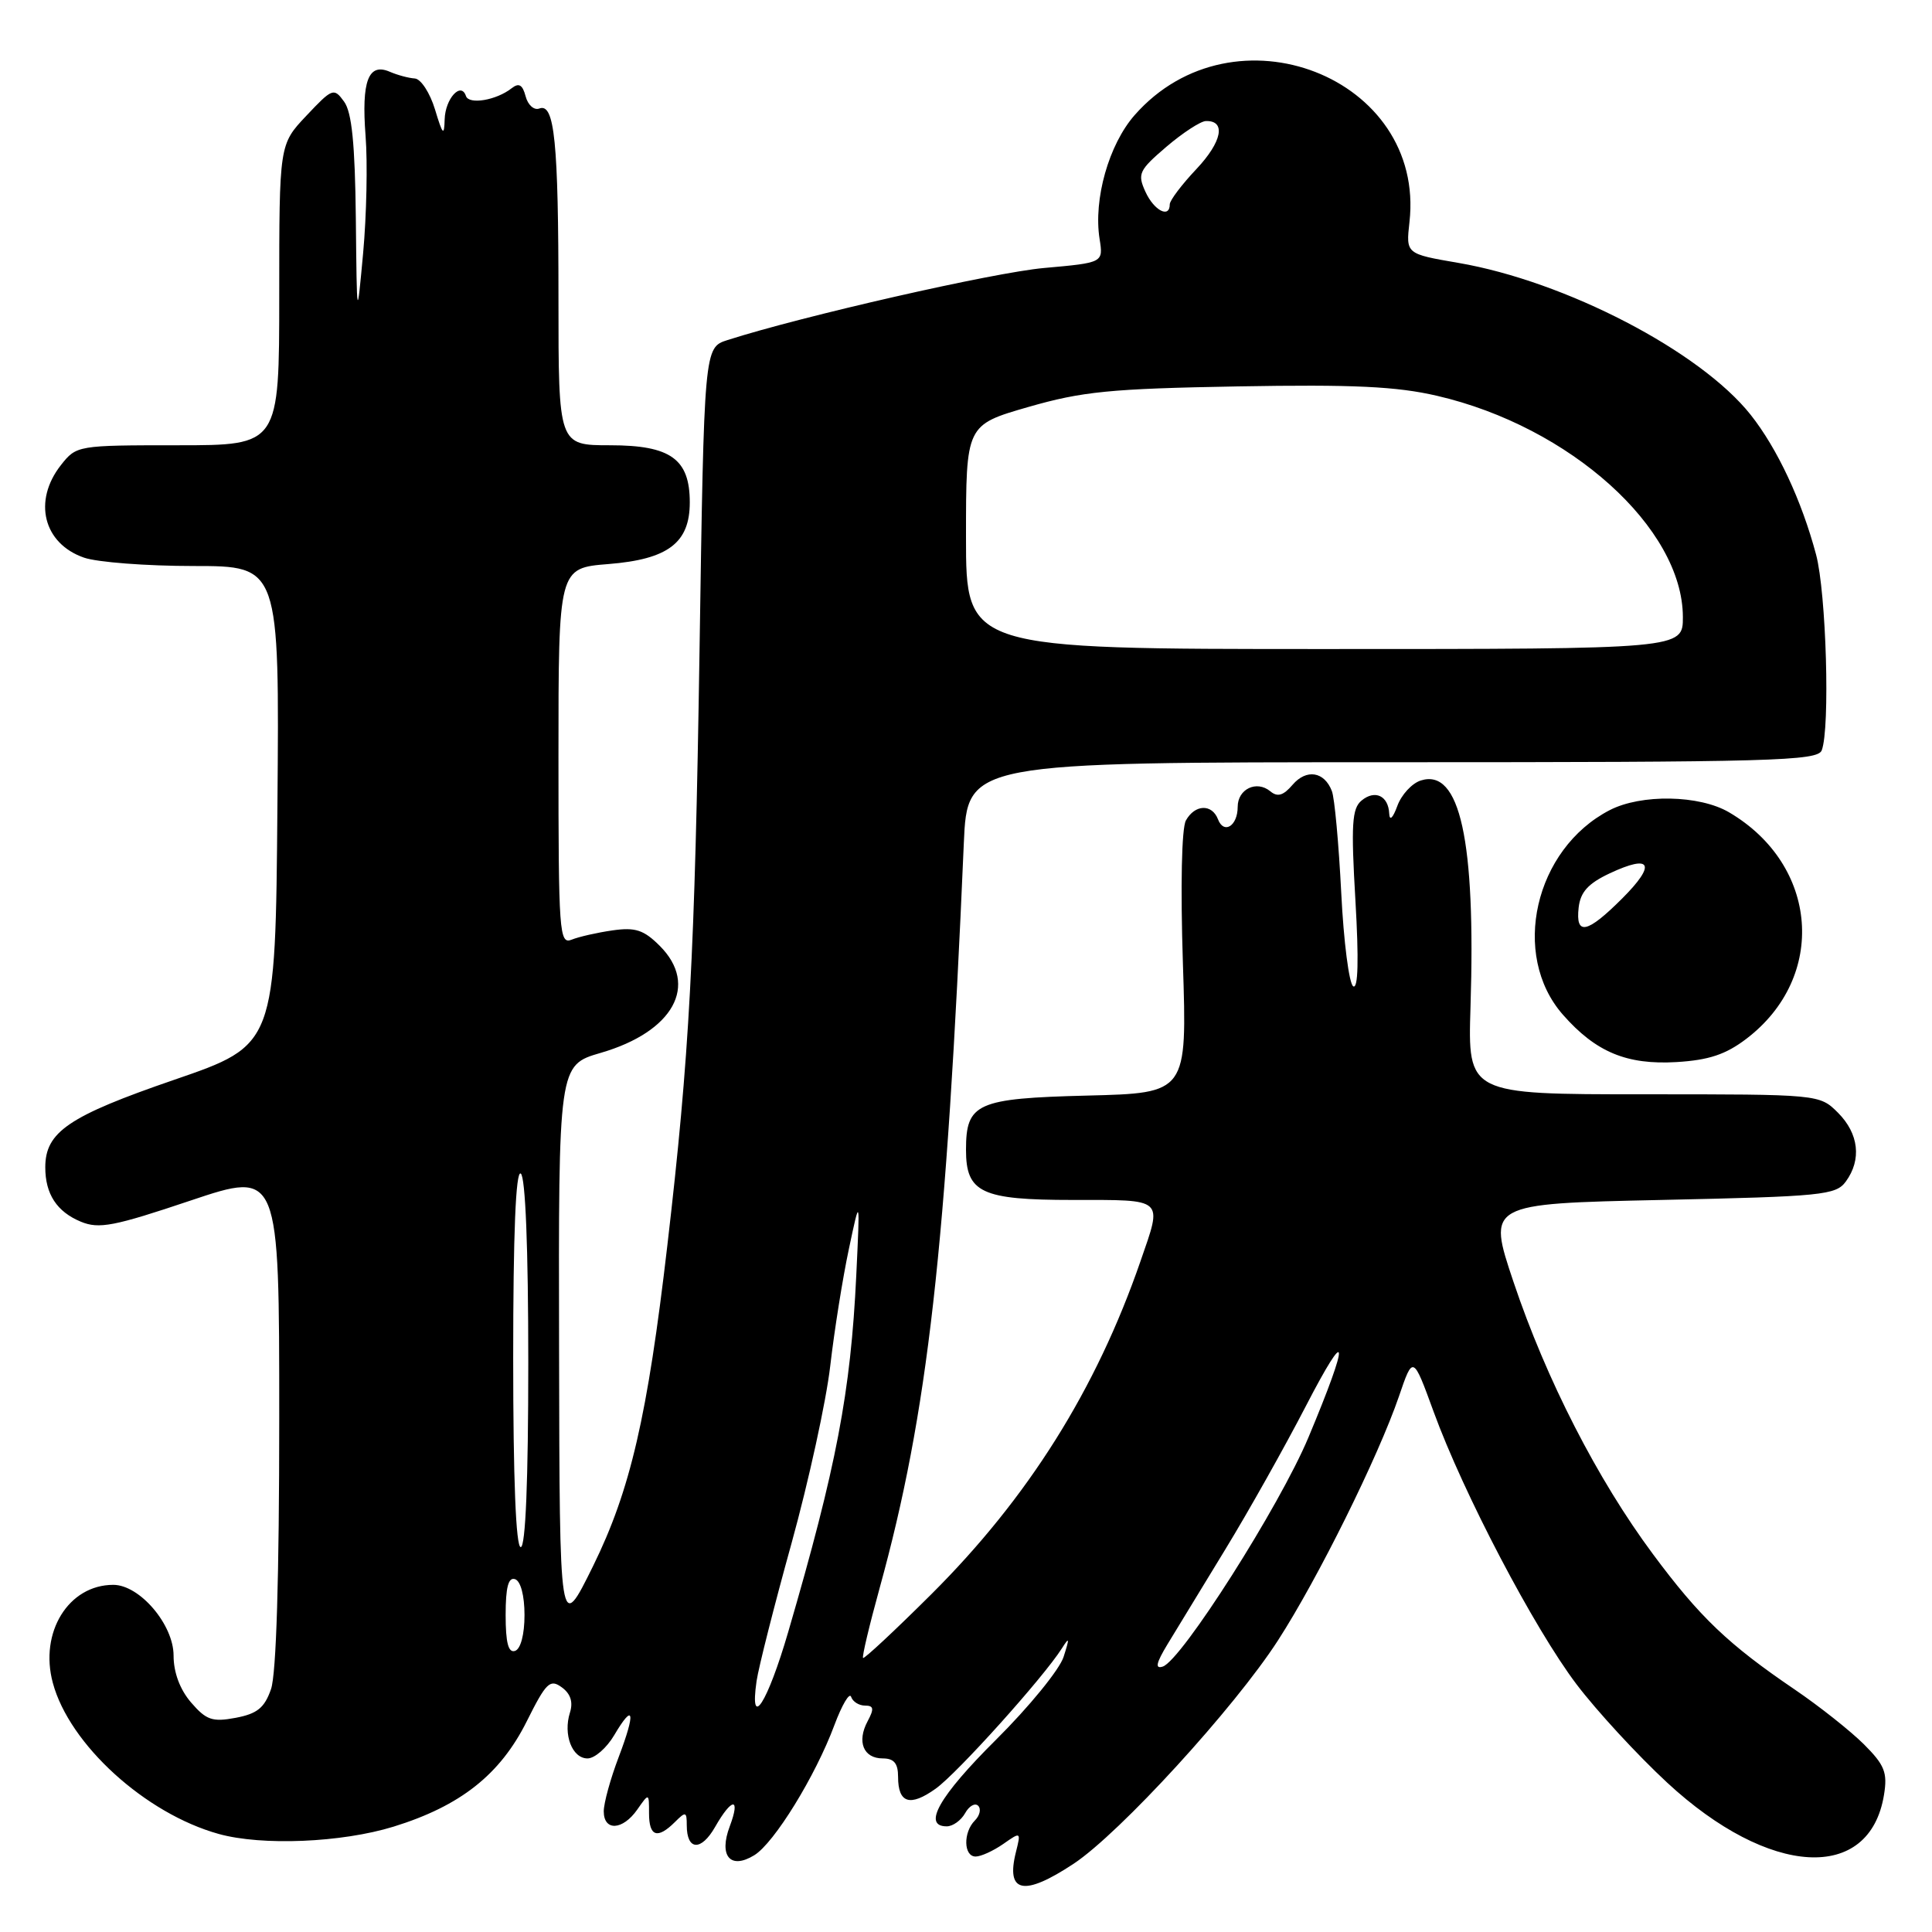 <?xml version="1.0" encoding="UTF-8" standalone="no"?>
<!DOCTYPE svg PUBLIC "-//W3C//DTD SVG 1.1//EN" "http://www.w3.org/Graphics/SVG/1.1/DTD/svg11.dtd" >
<svg xmlns="http://www.w3.org/2000/svg" xmlns:xlink="http://www.w3.org/1999/xlink" version="1.1" viewBox="0 0 256 256">
 <g >
 <path fill="currentColor"
d=" M 142.27 246.95 C 148.38 242.90 163.58 226.29 169.34 217.36 C 174.62 209.19 182.62 193.04 185.37 185.02 C 187.23 179.57 187.23 179.57 189.97 187.08 C 193.92 197.90 203.27 215.74 208.90 223.18 C 211.57 226.70 216.97 232.56 220.91 236.21 C 234.44 248.74 247.75 249.49 249.64 237.82 C 250.12 234.87 249.73 233.88 246.98 231.13 C 245.20 229.36 241.09 226.10 237.84 223.89 C 229.00 217.89 225.22 214.28 219.01 205.91 C 211.67 196.03 204.89 182.79 200.55 169.87 C 197.07 159.50 197.07 159.50 220.12 159.00 C 241.46 158.54 243.27 158.36 244.58 156.56 C 246.70 153.66 246.30 150.21 243.55 147.45 C 241.09 145.00 241.09 145.00 217.79 145.00 C 194.49 145.00 194.49 145.00 194.85 133.42 C 195.55 111.34 193.45 101.77 188.26 103.42 C 187.09 103.79 185.69 105.31 185.15 106.80 C 184.56 108.41 184.13 108.82 184.08 107.81 C 183.97 105.44 182.19 104.60 180.41 106.08 C 179.14 107.13 179.01 109.26 179.60 119.32 C 180.06 127.20 179.96 131.09 179.31 130.69 C 178.76 130.35 178.04 124.77 177.72 118.28 C 177.39 111.79 176.84 105.73 176.48 104.82 C 175.49 102.23 173.11 101.85 171.28 103.98 C 170.05 105.42 169.28 105.65 168.32 104.85 C 166.51 103.35 164.00 104.55 164.00 106.91 C 164.00 109.44 162.17 110.60 161.39 108.56 C 160.59 106.49 158.34 106.57 157.14 108.71 C 156.57 109.73 156.41 117.41 156.74 127.63 C 157.30 144.84 157.30 144.84 144.07 145.17 C 129.42 145.54 128.00 146.17 128.00 152.36 C 128.00 158.04 130.04 159.00 142.15 159.00 C 154.42 159.00 154.04 158.67 151.13 167.09 C 145.25 184.11 136.24 198.46 123.41 211.24 C 118.59 216.04 114.51 219.84 114.36 219.69 C 114.20 219.54 115.19 215.38 116.55 210.45 C 122.94 187.28 125.40 165.53 127.71 111.75 C 128.18 101.00 128.18 101.00 184.48 101.00 C 234.90 101.00 240.85 100.83 241.39 99.42 C 242.51 96.51 241.99 78.56 240.64 73.49 C 238.73 66.32 235.51 59.43 231.97 54.96 C 225.30 46.55 207.45 37.27 193.22 34.83 C 186.29 33.64 186.29 33.64 186.76 29.44 C 188.93 10.22 163.47 0.31 150.34 15.26 C 146.92 19.16 144.87 26.40 145.70 31.66 C 146.20 34.81 146.20 34.81 138.35 35.51 C 131.64 36.11 106.32 41.88 96.40 45.06 C 93.30 46.05 93.30 46.05 92.69 86.28 C 92.07 126.63 91.35 139.93 88.43 165.00 C 85.79 187.70 83.52 197.48 78.59 207.50 C 74.15 216.50 74.15 216.50 74.08 178.82 C 74.00 141.14 74.00 141.14 79.60 139.51 C 89.23 136.71 92.64 130.55 87.42 125.33 C 85.31 123.22 84.19 122.85 81.17 123.28 C 79.15 123.57 76.71 124.12 75.75 124.51 C 74.11 125.17 74.00 123.63 74.00 100.24 C 74.00 75.27 74.00 75.27 80.62 74.74 C 88.53 74.11 91.40 71.93 91.40 66.57 C 91.40 60.82 88.86 59.00 80.85 59.00 C 74.00 59.00 74.00 59.00 74.00 39.62 C 74.00 18.74 73.48 13.60 71.46 14.38 C 70.77 14.64 69.95 13.92 69.65 12.77 C 69.24 11.22 68.76 10.94 67.80 11.69 C 65.77 13.29 62.13 13.90 61.74 12.72 C 61.09 10.77 59.00 13.07 58.92 15.81 C 58.86 18.09 58.66 17.89 57.64 14.50 C 56.97 12.30 55.77 10.46 54.97 10.40 C 54.16 10.35 52.67 9.95 51.65 9.51 C 48.81 8.28 47.88 10.72 48.44 18.00 C 48.72 21.58 48.57 28.55 48.12 33.50 C 47.29 42.50 47.29 42.50 47.15 28.94 C 47.04 19.05 46.62 14.86 45.59 13.46 C 44.24 11.60 44.04 11.68 40.59 15.34 C 37.00 19.14 37.00 19.14 37.00 39.07 C 37.00 59.00 37.00 59.00 23.57 59.00 C 10.26 59.00 10.13 59.02 8.07 61.63 C 4.34 66.38 5.74 72.02 11.13 73.89 C 12.87 74.50 19.41 75.00 25.66 75.00 C 37.03 75.00 37.03 75.00 36.76 106.73 C 36.50 138.47 36.50 138.47 23.08 143.08 C 9.09 147.89 6.00 149.99 6.00 154.68 C 6.00 158.22 7.53 160.56 10.71 161.88 C 13.12 162.88 15.11 162.49 25.25 159.08 C 37.00 155.14 37.00 155.14 37.00 187.92 C 37.00 208.96 36.61 221.82 35.91 223.82 C 35.05 226.30 34.08 227.08 31.23 227.62 C 28.14 228.20 27.33 227.92 25.32 225.59 C 23.84 223.87 23.00 221.61 23.00 219.37 C 23.00 215.27 18.51 210.00 15.01 210.00 C 9.08 210.00 5.19 216.30 7.00 222.99 C 9.19 231.15 19.26 240.31 28.99 243.01 C 34.72 244.60 45.27 244.16 52.15 242.04 C 61.01 239.30 66.27 235.14 69.79 228.10 C 72.37 222.93 72.88 222.44 74.44 223.58 C 75.61 224.43 75.96 225.54 75.52 226.93 C 74.60 229.84 75.81 233.00 77.85 233.00 C 78.80 233.00 80.38 231.62 81.38 229.93 C 83.99 225.51 84.26 226.81 81.98 232.82 C 80.89 235.68 80.00 238.92 80.00 240.01 C 80.00 242.67 82.51 242.54 84.44 239.78 C 86.00 237.55 86.00 237.55 86.00 240.28 C 86.00 243.36 87.12 243.73 89.43 241.43 C 90.86 240.00 91.00 240.04 91.00 241.87 C 91.00 245.22 92.91 245.32 94.76 242.07 C 96.99 238.16 98.16 238.10 96.70 241.99 C 95.21 245.93 96.77 247.77 99.94 245.83 C 102.58 244.22 108.05 235.34 110.56 228.59 C 111.57 225.89 112.57 224.20 112.78 224.84 C 112.99 225.48 113.82 226.00 114.62 226.00 C 115.78 226.00 115.85 226.42 114.96 228.08 C 113.51 230.79 114.41 233.00 116.97 233.00 C 118.46 233.00 119.00 233.65 119.00 235.44 C 119.00 238.94 120.58 239.44 123.98 237.01 C 126.85 234.97 138.25 222.29 140.71 218.41 C 141.71 216.83 141.74 217.02 140.93 219.55 C 140.39 221.23 136.36 226.17 131.97 230.53 C 124.44 238.01 122.18 242.00 125.45 242.00 C 126.25 242.00 127.34 241.22 127.88 240.26 C 128.41 239.30 129.19 238.86 129.61 239.27 C 130.03 239.69 129.83 240.57 129.18 241.22 C 127.61 242.79 127.67 246.00 129.28 246.00 C 129.98 246.00 131.62 245.25 132.93 244.34 C 135.27 242.70 135.29 242.71 134.62 245.39 C 133.25 250.84 135.65 251.33 142.27 246.95 Z  M 231.41 137.64 C 242.14 129.46 240.99 114.60 229.10 107.63 C 225.17 105.33 217.47 105.19 213.29 107.35 C 203.34 112.50 200.13 126.52 207.09 134.45 C 211.45 139.41 215.55 141.12 222.15 140.73 C 226.44 140.47 228.68 139.72 231.41 137.64 Z  M 100.25 222.75 C 100.51 220.96 102.59 212.75 104.88 204.50 C 107.16 196.25 109.47 185.68 110.01 181.00 C 110.55 176.32 111.66 169.35 112.48 165.50 C 113.96 158.50 113.96 158.50 113.46 169.00 C 112.72 184.47 110.84 194.32 104.44 216.25 C 101.69 225.68 99.29 229.41 100.25 222.75 Z  M 154.69 217.89 C 155.83 216.03 159.27 210.37 162.35 205.32 C 165.43 200.28 170.23 191.73 173.03 186.32 C 178.73 175.30 178.90 177.27 173.38 190.45 C 169.57 199.56 156.54 220.04 154.07 220.83 C 153.02 221.17 153.19 220.37 154.69 217.89 Z  M 67.00 214.00 C 67.00 210.31 67.36 208.95 68.25 209.25 C 68.99 209.50 69.50 211.42 69.50 214.00 C 69.50 216.58 68.99 218.50 68.25 218.75 C 67.36 219.05 67.00 217.69 67.00 214.00 Z  M 68.00 179.94 C 68.00 163.49 68.34 155.09 69.00 155.50 C 69.62 155.88 70.00 165.34 70.00 180.56 C 70.00 196.19 69.64 205.00 69.00 205.00 C 68.36 205.00 68.00 195.98 68.00 179.94 Z  M 128.00 71.16 C 128.00 56.31 128.00 56.31 136.25 53.93 C 143.41 51.87 147.09 51.50 164.03 51.20 C 179.32 50.93 185.05 51.20 190.43 52.45 C 208.04 56.53 222.96 69.97 222.99 81.75 C 223.00 86.00 223.00 86.00 175.50 86.00 C 128.00 86.00 128.00 86.00 128.00 71.16 Z  M 151.78 25.42 C 150.69 23.03 150.91 22.57 154.55 19.45 C 156.72 17.60 159.08 16.06 159.78 16.04 C 162.49 15.96 161.93 18.79 158.54 22.39 C 156.59 24.45 155.00 26.56 155.00 27.07 C 155.00 28.98 152.92 27.91 151.78 25.42 Z  M 209.18 120.25 C 209.42 118.19 210.45 117.06 213.30 115.72 C 218.82 113.13 219.50 114.50 214.96 119.04 C 210.30 123.70 208.75 124.03 209.18 120.25 Z "/>
</g>
</svg>